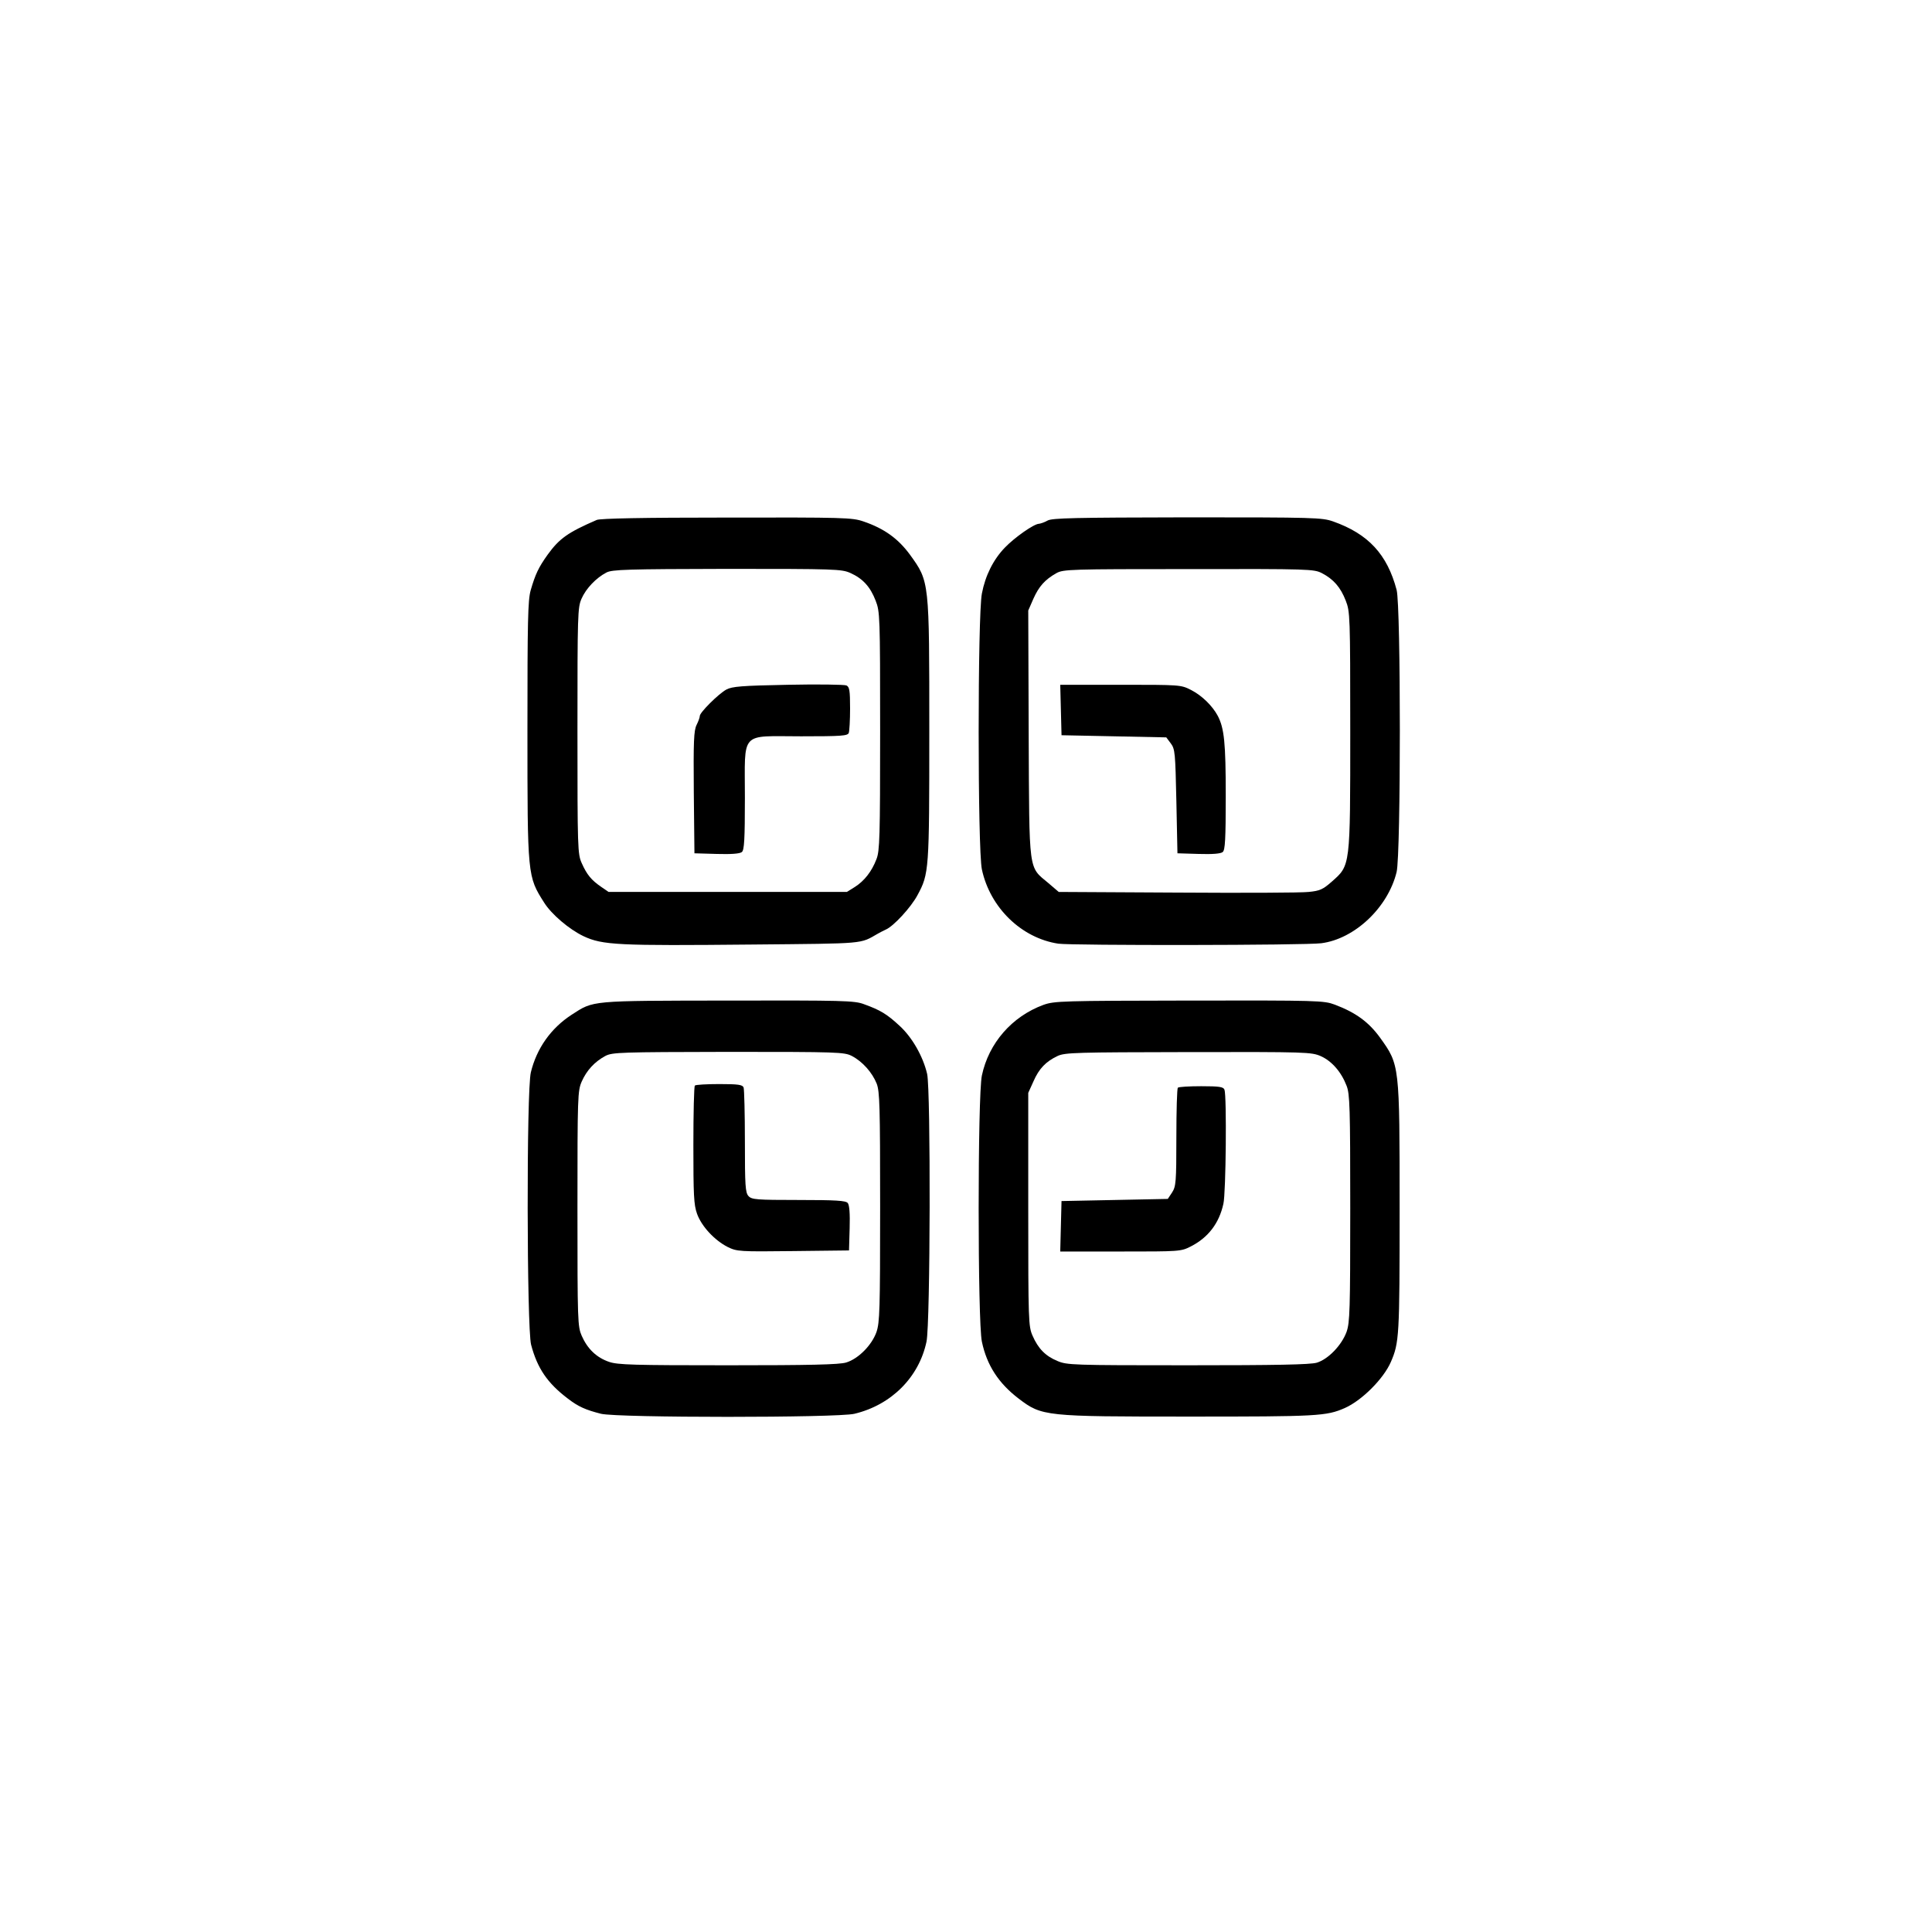  <svg  version="1.0" xmlns="http://www.w3.org/2000/svg"  width="900pt" height="900pt" viewBox="0 0 900 900"  preserveAspectRatio="xMidYMid meet">  <rect width="900" height="900" fill="#000000"/>  <g transform="translate(0,900) scale(0.1,-0.1)" fill="#ffffff" stroke="none"> <path d="M0 4500 l0 -4500 4500 0 4500 0 0 4500 0 4500 -4500 0 -4500 0 0 -4500z m4022 2071 c97 -33 162 -80 217 -155 91 -126 90 -121 90 -821 0 -651 -1 -665 -55 -765 -31 -58 -112 -145 -147 -160 -12 -6 -29 -14 -37 -19 -86 -49 -50 -46 -585 -51 -625 -6 -698 -3 -787 39 -67 32 -149 102 -183 156 -78 123 -78 122 -78 805 0 508 2 603 15 650 22 76 37 107 79 166 55 76 95 104 229 162 17 7 213 11 606 11 545 1 584 0 636 -18z m2188 0 c164 -58 252 -153 296 -319 20 -76 20 -1229 0 -1314 -40 -165 -195 -312 -351 -332 -75 -10 -1161 -11 -1225 -2 -172 26 -318 168 -356 346 -20 94 -20 1183 0 1285 16 84 53 158 107 214 45 47 136 111 159 111 8 1 26 7 40 15 21 12 127 14 650 15 594 0 628 -1 680 -19z m-2185 -2249 c75 -27 107 -46 166 -101 58 -53 109 -142 128 -224 17 -75 15 -1163 -3 -1247 -35 -166 -164 -295 -336 -336 -80 -19 -1101 -19 -1180 0 -71 18 -106 33 -155 71 -95 72 -142 141 -171 251 -20 79 -22 1185 -1 1269 27 111 93 205 190 268 104 67 80 65 727 66 539 1 590 0 635 -17z m2193 -2 c98 -37 158 -81 211 -154 91 -127 91 -124 91 -796 0 -596 -2 -625 -41 -715 -34 -78 -135 -179 -214 -214 -86 -38 -126 -40 -725 -40 -674 0 -686 1 -795 84 -93 71 -148 155 -171 265 -20 94 -20 1146 0 1240 32 151 140 275 287 329 51 18 85 19 679 20 602 1 627 0 678 -19z"/> <path d="M2825 6333 c-48 -25 -95 -74 -116 -122 -18 -41 -19 -71 -19 -616 0 -550 1 -574 20 -616 24 -54 45 -79 90 -110 l35 -24 555 0 555 0 37 23 c44 28 79 72 101 130 15 38 17 101 17 597 0 537 -1 556 -21 607 -25 65 -60 103 -118 129 -41 18 -70 19 -575 19 -464 -1 -535 -3 -561 -17z m1135 -633 c0 -54 -3 -105 -6 -114 -5 -14 -34 -16 -222 -16 -288 0 -262 29 -262 -286 0 -194 -3 -244 -14 -253 -9 -8 -50 -11 -117 -9 l-104 3 -3 284 c-2 237 0 288 13 314 8 16 15 35 15 42 0 16 87 103 124 123 26 14 71 18 286 22 140 3 263 1 273 -3 14 -7 17 -22 17 -107z"/> <path d="M4921 6330 c-53 -30 -81 -61 -107 -119 l-24 -55 2 -575 c3 -656 -2 -616 92 -695 l48 -41 552 -3 c303 -2 578 -1 612 3 53 5 67 12 108 48 87 77 86 66 86 704 0 535 -1 554 -21 605 -24 62 -57 100 -111 128 -37 19 -57 20 -621 19 -551 0 -584 -1 -616 -19z m627 -544 c51 -26 100 -74 125 -121 30 -58 37 -125 37 -373 0 -202 -3 -252 -14 -261 -9 -8 -48 -11 -112 -9 l-99 3 -5 242 c-5 226 -6 243 -26 270 l-21 28 -244 5 -244 5 -3 118 -3 117 281 0 c277 0 281 0 328 -24z"/> <path d="M2820 4081 c-50 -27 -87 -67 -110 -119 -19 -43 -20 -69 -20 -592 0 -528 1 -549 20 -593 27 -61 69 -101 127 -121 40 -14 115 -16 555 -16 378 0 519 3 550 13 56 17 119 80 141 142 15 45 17 100 17 582 0 471 -2 538 -16 575 -21 52 -66 103 -116 129 -35 18 -65 19 -575 19 -505 -1 -540 -2 -573 -19z m644 -147 c3 -9 6 -122 6 -252 0 -205 2 -238 17 -254 15 -16 36 -18 233 -18 174 0 220 -3 229 -14 8 -9 11 -50 9 -117 l-3 -104 -260 -3 c-251 -3 -262 -2 -305 19 -61 31 -122 96 -143 155 -15 42 -17 87 -17 320 0 149 3 274 7 277 3 4 55 7 114 7 88 0 108 -3 113 -16z"/> <path d="M4927 4081 c-55 -26 -87 -59 -113 -119 l-24 -53 0 -543 c0 -519 1 -545 20 -588 26 -60 60 -95 116 -118 44 -19 70 -20 606 -20 414 0 571 3 602 12 53 16 116 81 139 144 15 44 17 99 17 576 0 469 -2 532 -17 570 -25 65 -69 115 -120 138 -44 19 -65 20 -617 19 -523 -1 -574 -2 -609 -18z m777 -157 c11 -27 7 -483 -5 -532 -20 -91 -71 -157 -151 -198 -47 -24 -51 -24 -328 -24 l-281 0 3 118 3 117 248 5 247 5 20 30 c18 28 20 48 20 256 0 124 3 229 7 232 3 4 52 7 109 7 84 0 103 -3 108 -16z"/> </g> </svg> 